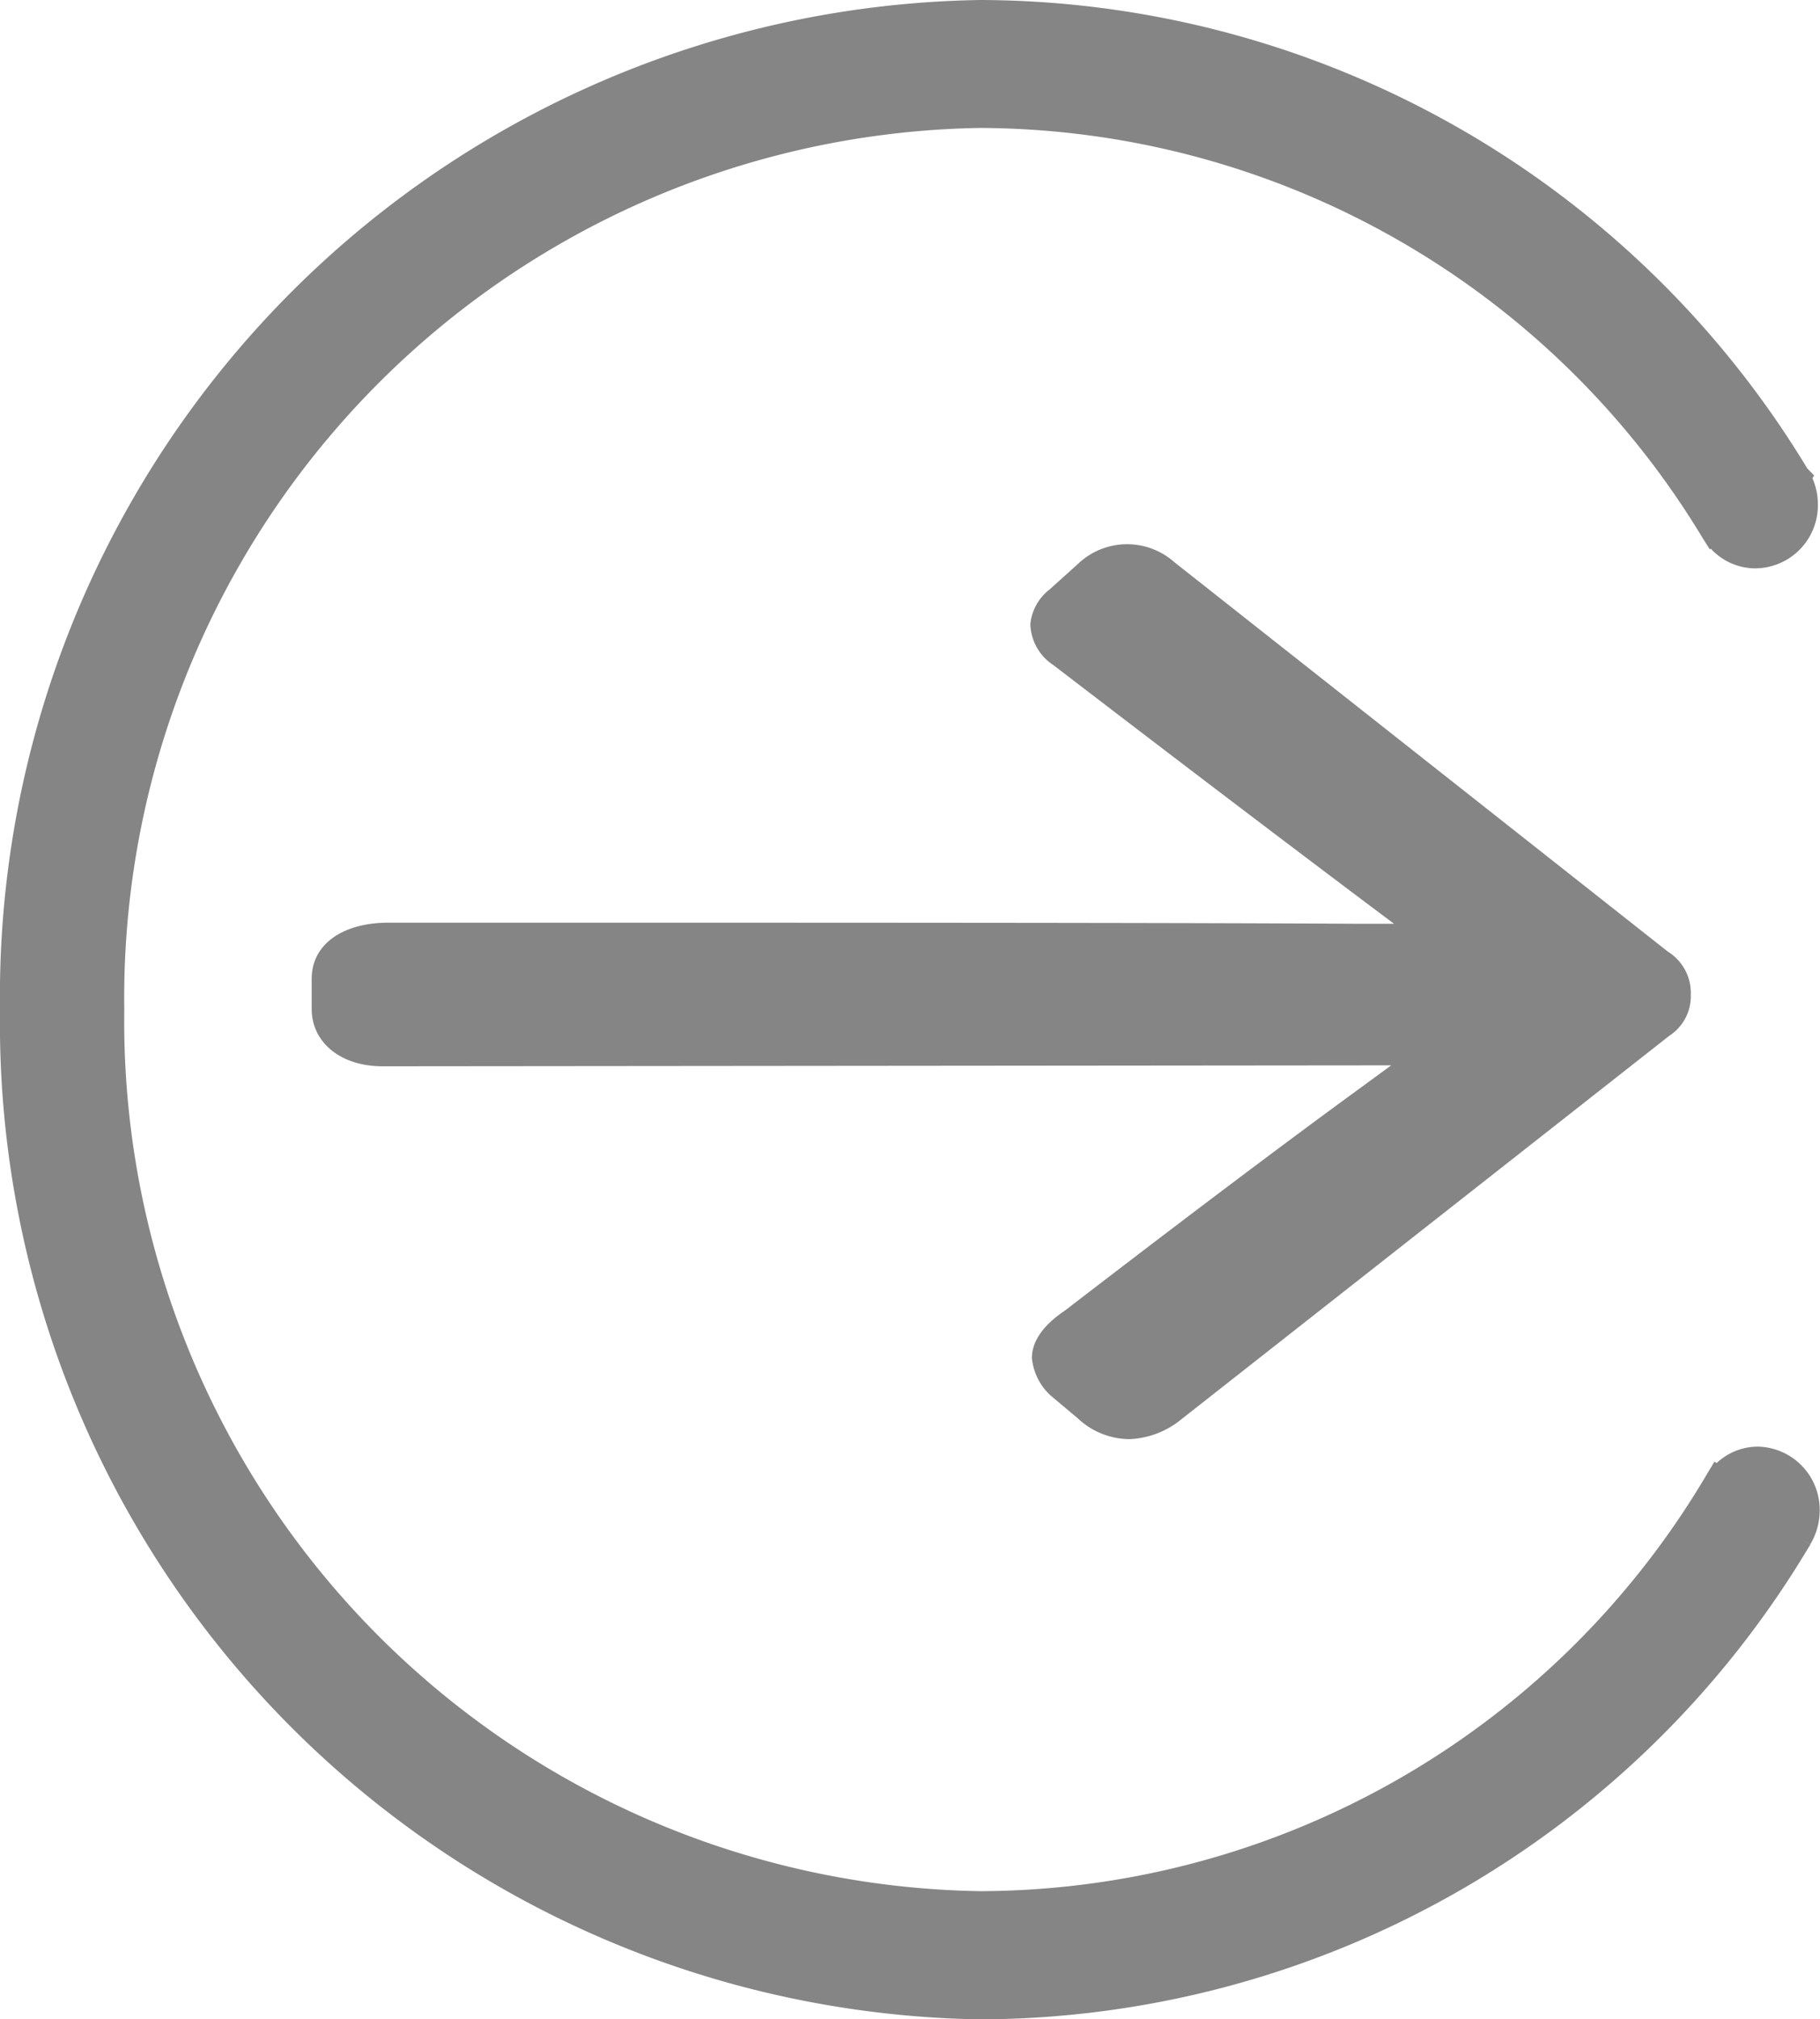 
<svg xmlns="http://www.w3.org/2000/svg" width="29.202" height="32.385" viewBox="0 0 29.202 32.385">
  <path id="Path_679" data-name="Path 679" d="M32.955,28.7a.965.965,0,0,0-.662.263l-.036-.021-.113.187a13.581,13.581,0,0,1-11.671,6.7A13.956,13.956,0,0,1,6.743,21.693,13.956,13.956,0,0,1,20.473,7.552a13.593,13.593,0,0,1,11.6,6.585l.11.173L32.2,14.3a.974.974,0,0,0,.717.315,1.012,1.012,0,0,0,1-1.026,1.044,1.044,0,0,0-.088-.42l.028-.043-.111-.115A15.556,15.556,0,0,0,20.473,5.5,15.982,15.982,0,0,0,4.749,21.693,15.982,15.982,0,0,0,20.473,37.885a15.544,15.544,0,0,0,13.292-7.564l.031-.049-.183-.128h0l.184.127,0-.008a1.047,1.047,0,0,0,.149-.536A1.013,1.013,0,0,0,32.955,28.7Z" transform="translate(-4.749 -5.5)" fill="#858585"/>
   <path id="Path_678" data-name="Path 678" d="M31.508,32.864c-.146.1-.535.371-.535.766a.937.937,0,0,0,.3.6l.436.366a1.221,1.221,0,0,0,.828.334,1.4,1.4,0,0,0,.781-.277L41.2,28.461a.756.756,0,0,0,.345-.656.781.781,0,0,0-.37-.695L33.26,20.867a1.142,1.142,0,0,0-1.542.021l-.462.416a.8.8,0,0,0-.308.556.812.812,0,0,0,.368.655c2.087,1.6,3.777,2.881,5.023,3.817l.444.333-.612,0c-2.987-.018-8.516-.018-15.517-.018-.751,0-1.237.353-1.237.9v.482c0,.542.467.921,1.136.921l16.185-.015-.454.333C35.108,30.123,33.5,31.332,31.508,32.864Z" transform="translate(-14.416 -11.85)" fill="#858585"/>
</svg>

